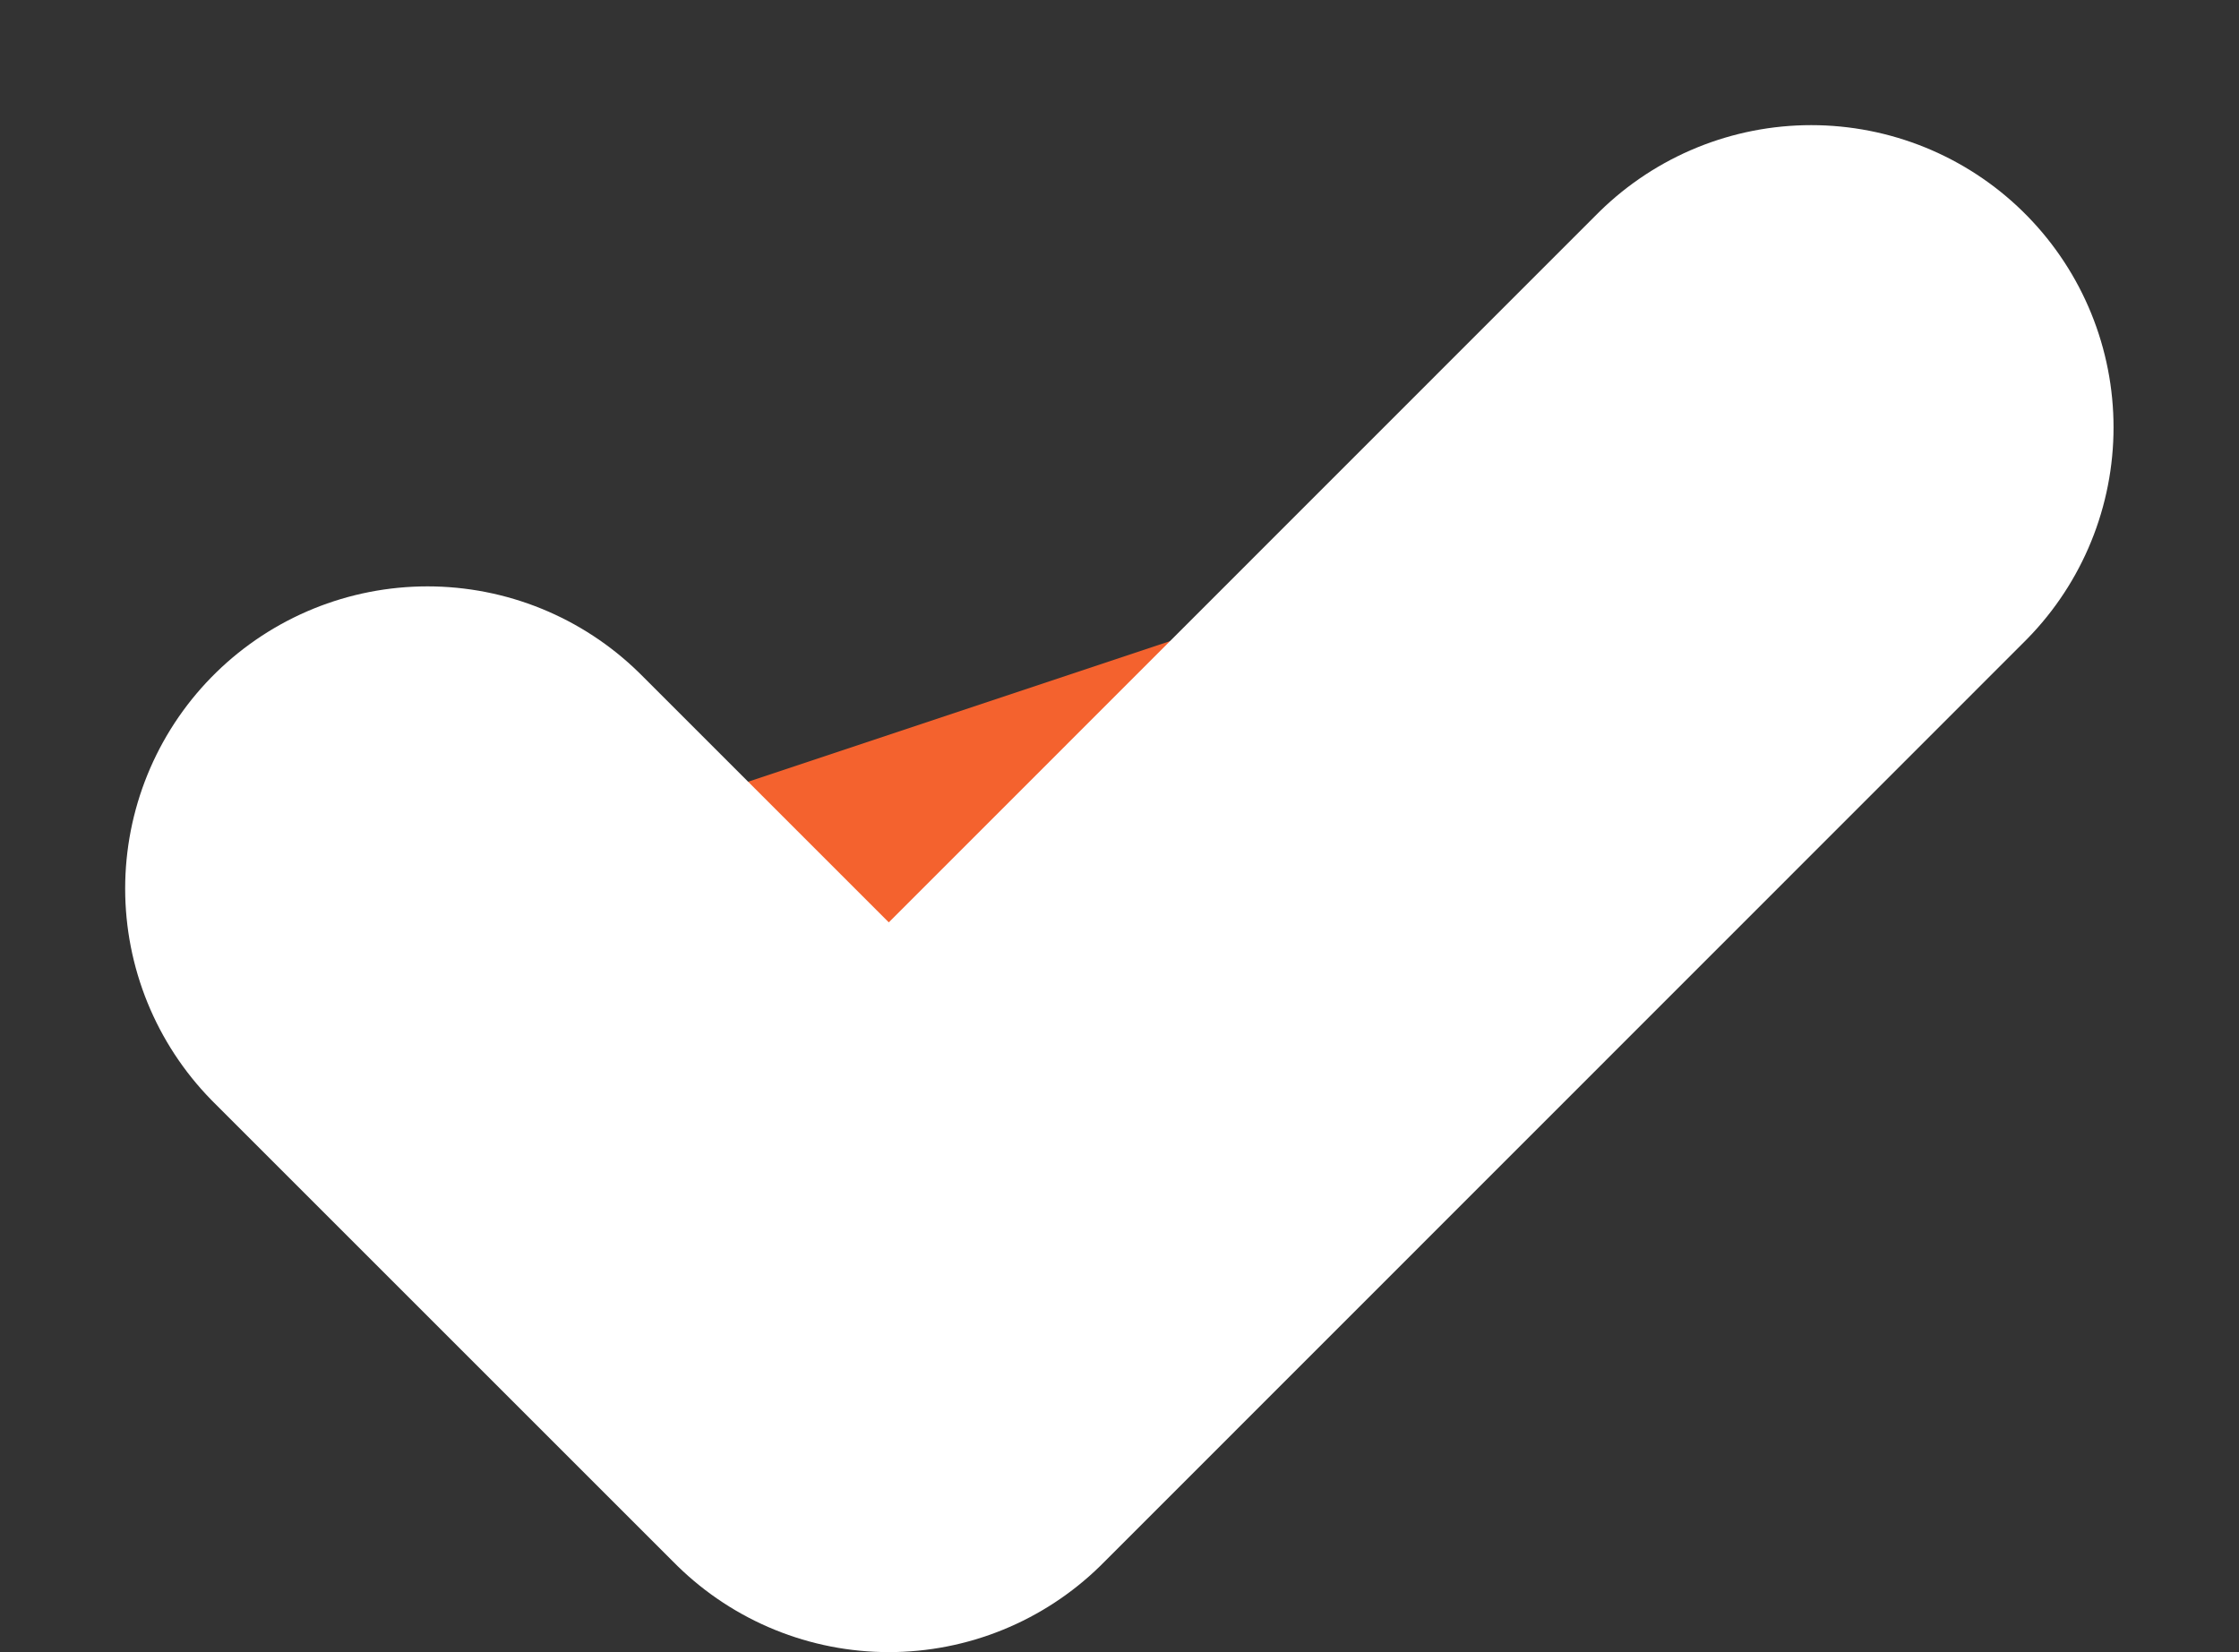 <svg xmlns="http://www.w3.org/2000/svg" width="7.406" height="5.466" viewBox="0 0 7.406 5.466">
  <rect x="0" y="0" width="7.406" height="5.466" fill="#333333" stroke="none"/>
  <path id="Path_40870" data-name="Path 40870" d="M9,11.526l1.526,1.526L13.577,10" transform="translate(-7.586 -8.586)" fill="#f4622e" stroke="#fff" stroke-linecap="round" stroke-linejoin="round" stroke-width="2"/>
</svg>
